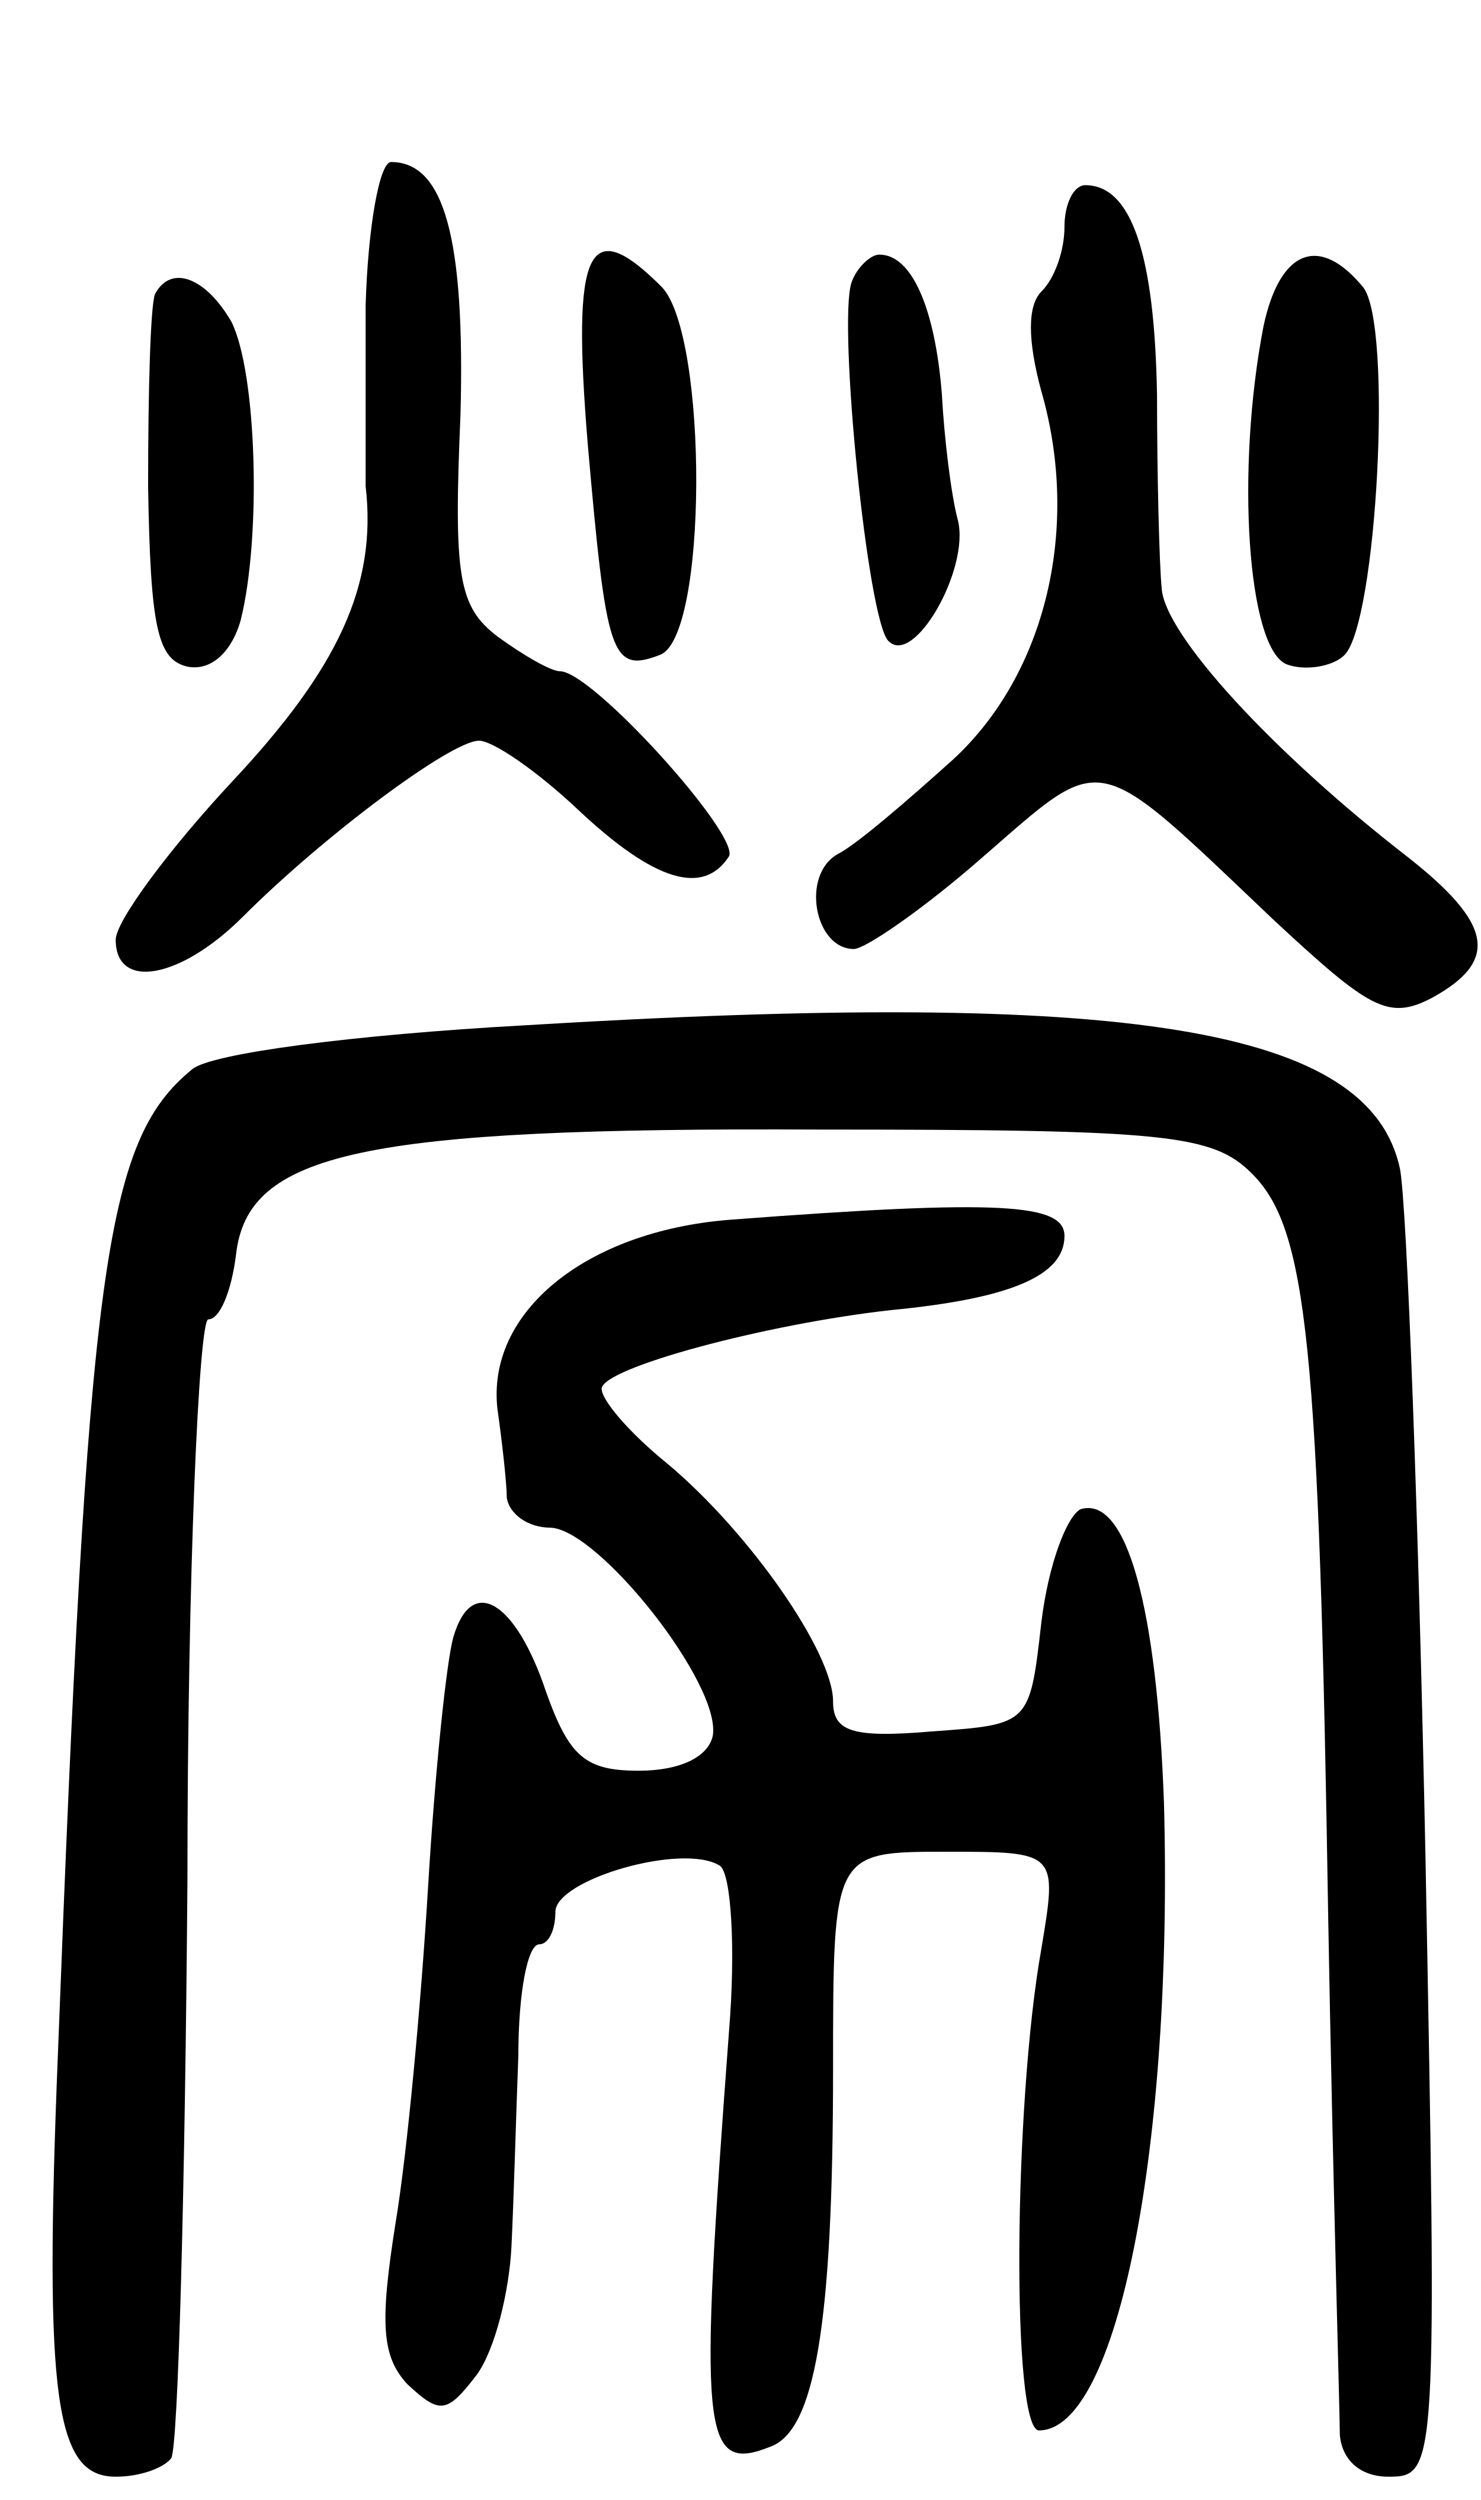 <svg version="1.0" xmlns="http://www.w3.org/2000/svg"
 width="64pt" height="108pt" viewBox="0 0 64 108"
 preserveAspectRatio="xMidYMid meet">
<g transform="translate(0,108) scale(0.1,-0.1)"
fill="#000000" stroke="none">
<path d="M158 948 c0 -35 0 -70 0 -78 5 -43 -12 -79 -58 -128 -27 -29 -50 -60
-50 -68 0 -22 28 -17 55 10 35 35 90 76 102 76 6 0 25 -13 43 -30 33 -31 54
-37 65 -20 5 9 -59 80 -73 80 -4 0 -16 7 -27 15 -17 13 -19 26 -16 96 2 76 -7
109 -30 109 -5 0 -10 -28 -11 -62z"/>
<path d="M460 982 c0 -10 -4 -22 -10 -28 -6 -6 -6 -21 0 -43 17 -59 2 -122
-38 -159 -20 -18 -42 -37 -50 -41 -16 -9 -10 -41 7 -41 5 0 31 18 56 40 53 46
47 47 126 -28 41 -38 49 -43 68 -33 29 16 26 32 -11 61 -58 45 -105 96 -106
116 -1 10 -2 48 -2 83 -1 61 -11 91 -31 91 -5 0 -9 -8 -9 -18z"/>
<path d="M254 888 c8 -91 10 -99 31 -91 21 7 21 138 1 159 -32 32 -39 17 -32
-68z"/>
<path d="M368 958 c-6 -17 7 -147 16 -155 11 -11 35 31 30 52 -3 11 -6 36 -7
55 -3 37 -13 60 -27 60 -4 0 -10 -6 -12 -12z"/>
<path d="M546 939 c-12 -62 -7 -139 10 -146 8 -3 20 -1 25 4 14 14 21 143 8
159 -19 23 -36 16 -43 -17z"/>
<path d="M67 953 c-2 -5 -3 -42 -3 -83 1 -61 4 -75 17 -78 10 -2 19 6 23 20 9
36 7 107 -4 129 -11 19 -26 25 -33 12z"/>
<path d="M226 637 c-72 -4 -135 -12 -143 -19 -38 -31 -45 -86 -58 -426 -6
-149 -1 -182 25 -182 11 0 21 4 24 8 3 5 6 117 7 250 0 133 5 242 9 242 5 0
10 12 12 28 5 44 54 55 252 54 150 0 170 -2 187 -19 24 -24 29 -73 33 -323 2
-113 5 -213 5 -222 1 -11 9 -18 21 -18 21 0 21 3 16 268 -3 147 -8 281 -11
297 -13 61 -116 78 -379 62z"/>
<path d="M315 553 c-62 -5 -105 -40 -100 -82 2 -14 4 -32 4 -38 1 -7 9 -13 19
-13 21 -1 74 -68 70 -90 -2 -9 -14 -15 -32 -15 -23 0 -30 6 -40 34 -13 39 -32
51 -40 24 -3 -10 -8 -58 -11 -108 -3 -50 -9 -115 -14 -145 -7 -44 -6 -58 5
-70 14 -13 17 -13 30 4 8 11 14 36 15 55 1 20 2 57 3 83 0 27 4 48 9 48 4 0 7
6 7 14 0 14 55 30 71 20 5 -3 7 -36 4 -72 -13 -174 -12 -191 18 -179 19 7 27
52 27 163 0 94 0 94 49 94 48 0 48 0 41 -42 -12 -67 -13 -208 -1 -208 34 0 58
123 54 271 -3 84 -16 133 -36 127 -6 -3 -14 -24 -17 -49 -5 -44 -5 -44 -47
-47 -35 -3 -43 0 -43 13 0 21 -36 73 -72 103 -16 13 -28 27 -28 32 0 9 71 28
125 34 52 5 75 15 75 32 0 14 -27 16 -145 7z"/>
</g>
</svg>
